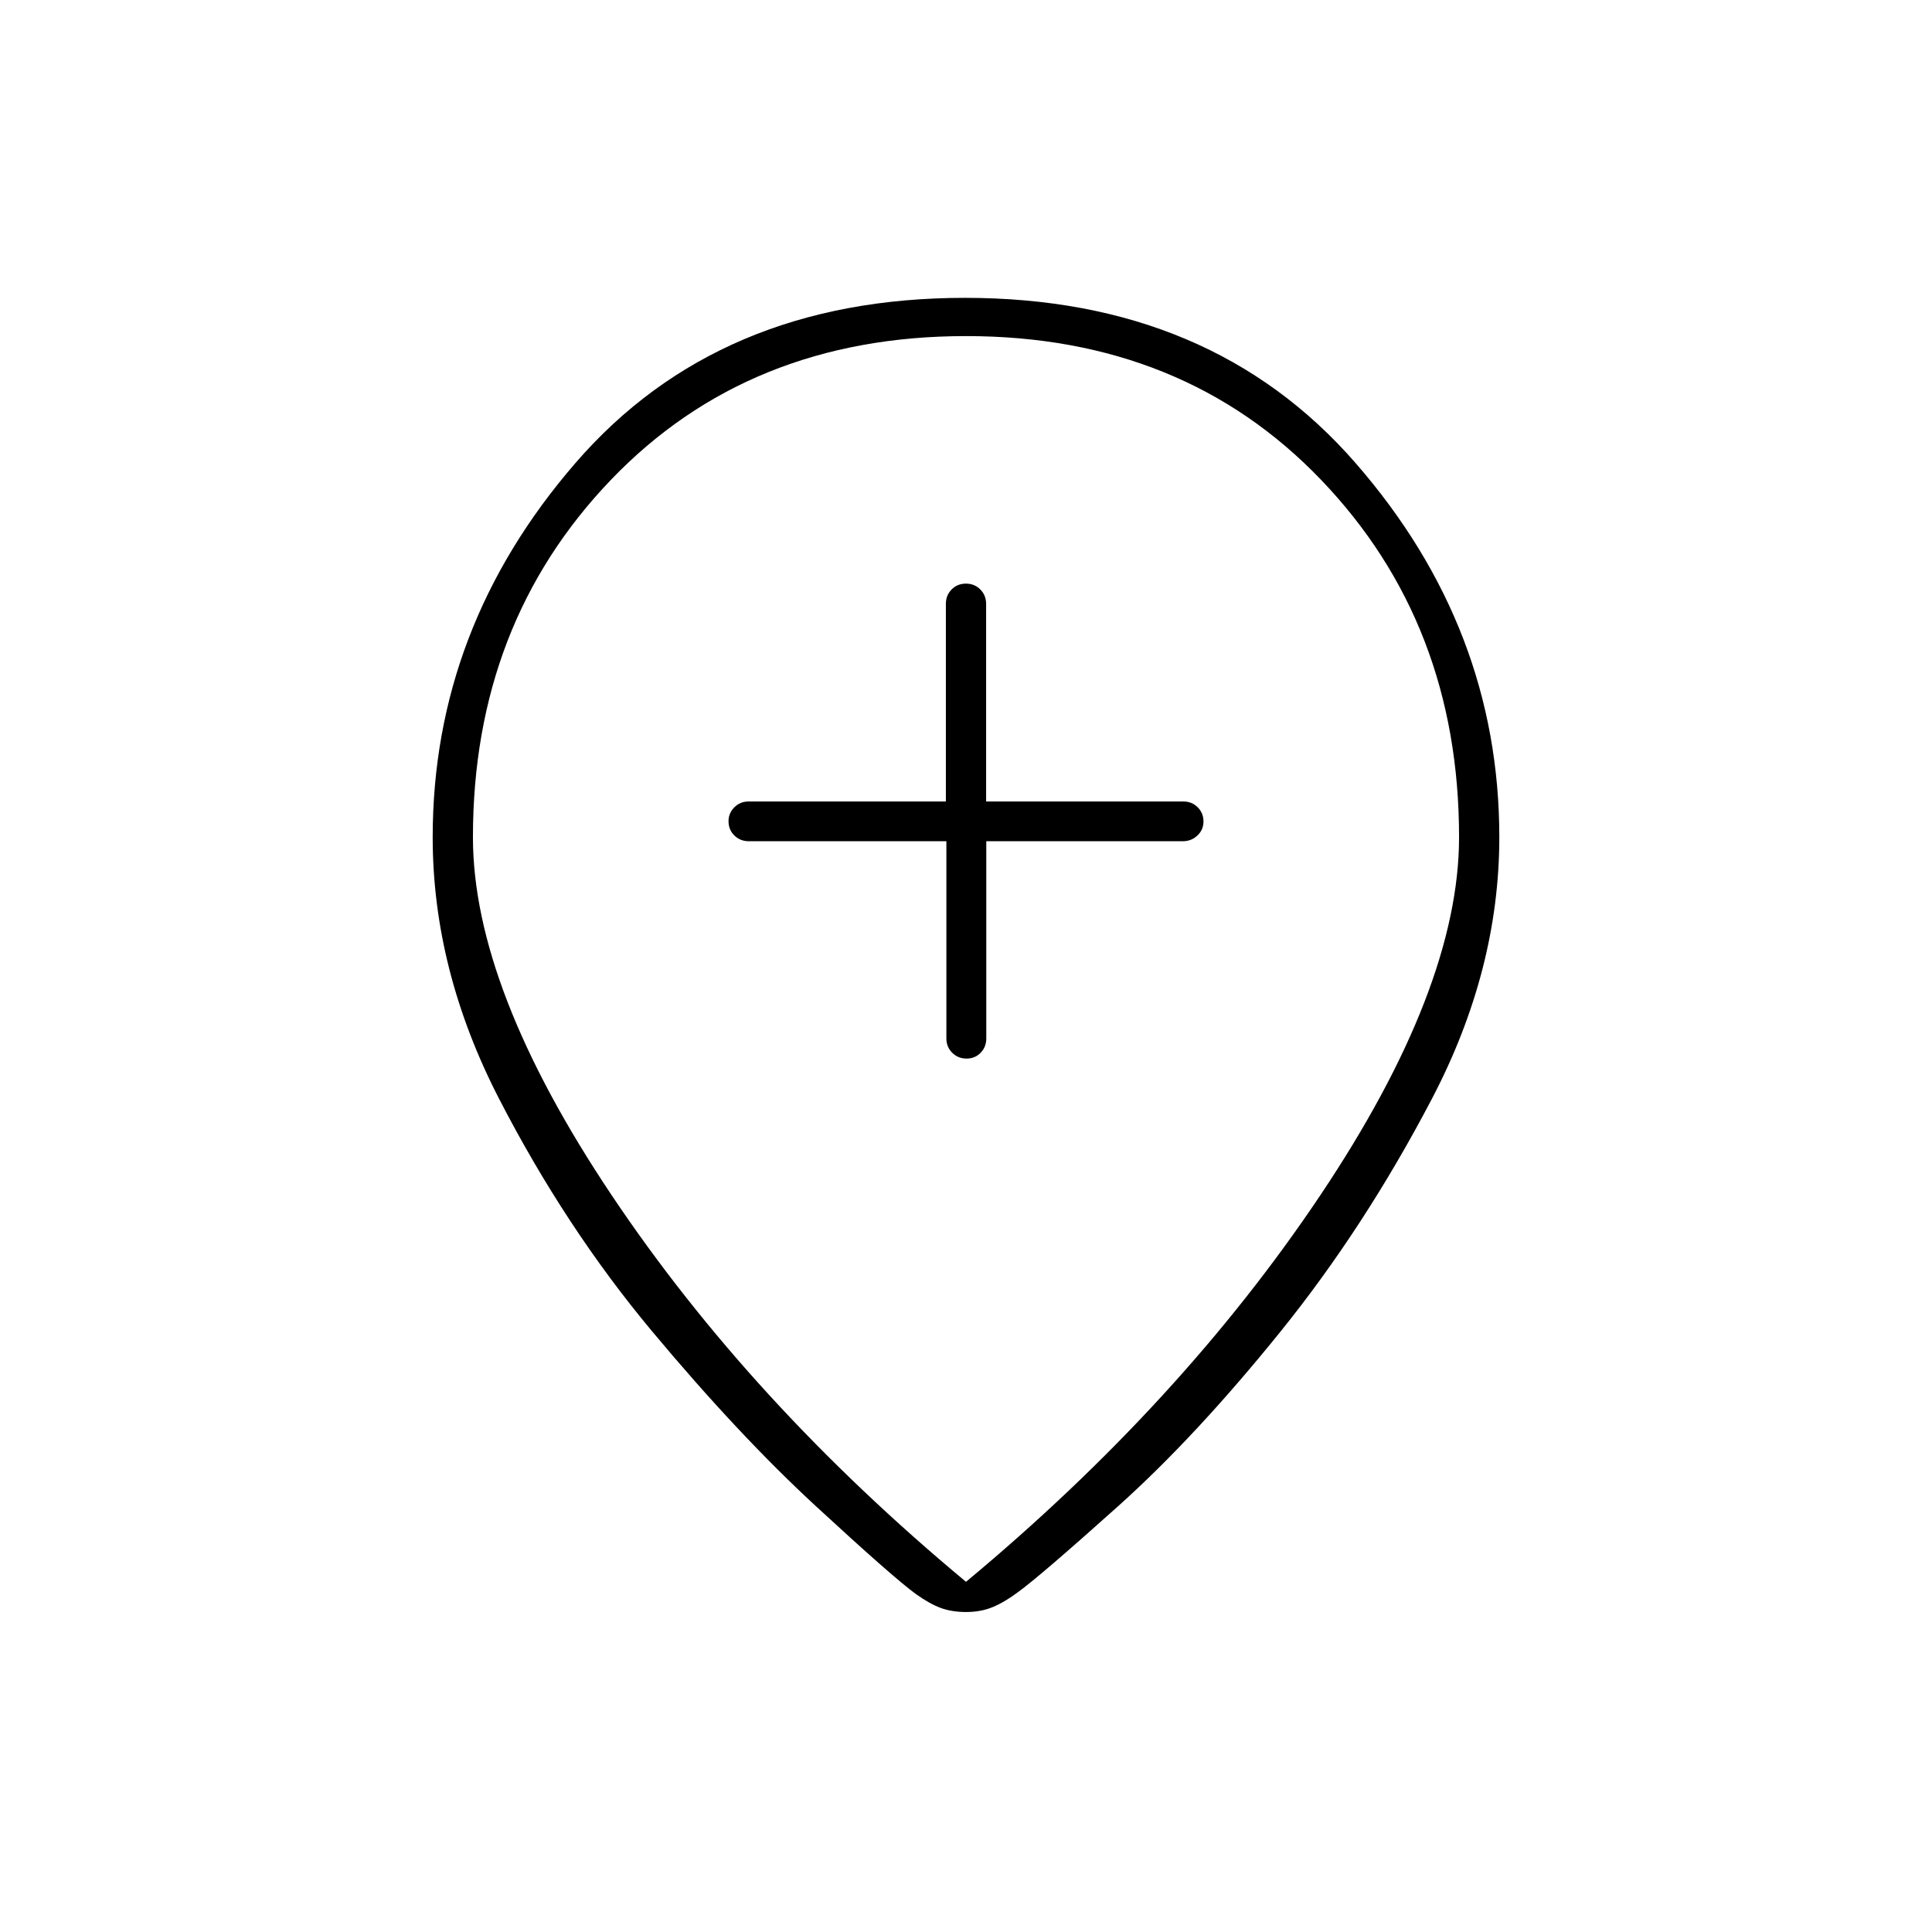 <svg xmlns="http://www.w3.org/2000/svg" height="20" viewBox="0 -960 960 960" width="20"><path d="M470.252-542v98q0 4.25 2.909 7.125t7.108 2.875q4.199 0 7.004-2.875 2.805-2.875 2.805-7.125v-98h97.688q4.184 0 7.209-2.825 3.025-2.824 3.025-7 0-4.175-2.875-7.049-2.875-2.874-7.125-2.874h-98v-98.168q0-4.286-2.885-7.185t-7.15-2.899q-4.265 0-7.115 2.899-2.85 2.899-2.85 7.185v98.168h-98q-4.25 0-7.125 2.909T362-551.965q0 4.265 2.899 7.115 2.899 2.85 7.185 2.85h98.168ZM480-174q107-89 176-192t69-178q0-106-68.5-177.5T480-793q-108 0-176.5 71.5T235-544q0 75 69 178t176 192Zm0 15q-7 0-12.5-2t-12.5-7q-11-8-49.5-43.5t-81.5-87Q281-350 248-414t-33-130q0-104 71-186t193.5-82q122.5 0 194 82T745-544q0 66-33.5 130T636-298q-42 52-80.5 86.5T506-169q-6.642 5-12.594 7.5Q487.453-159 480-159Zm0-387Z"/></svg>